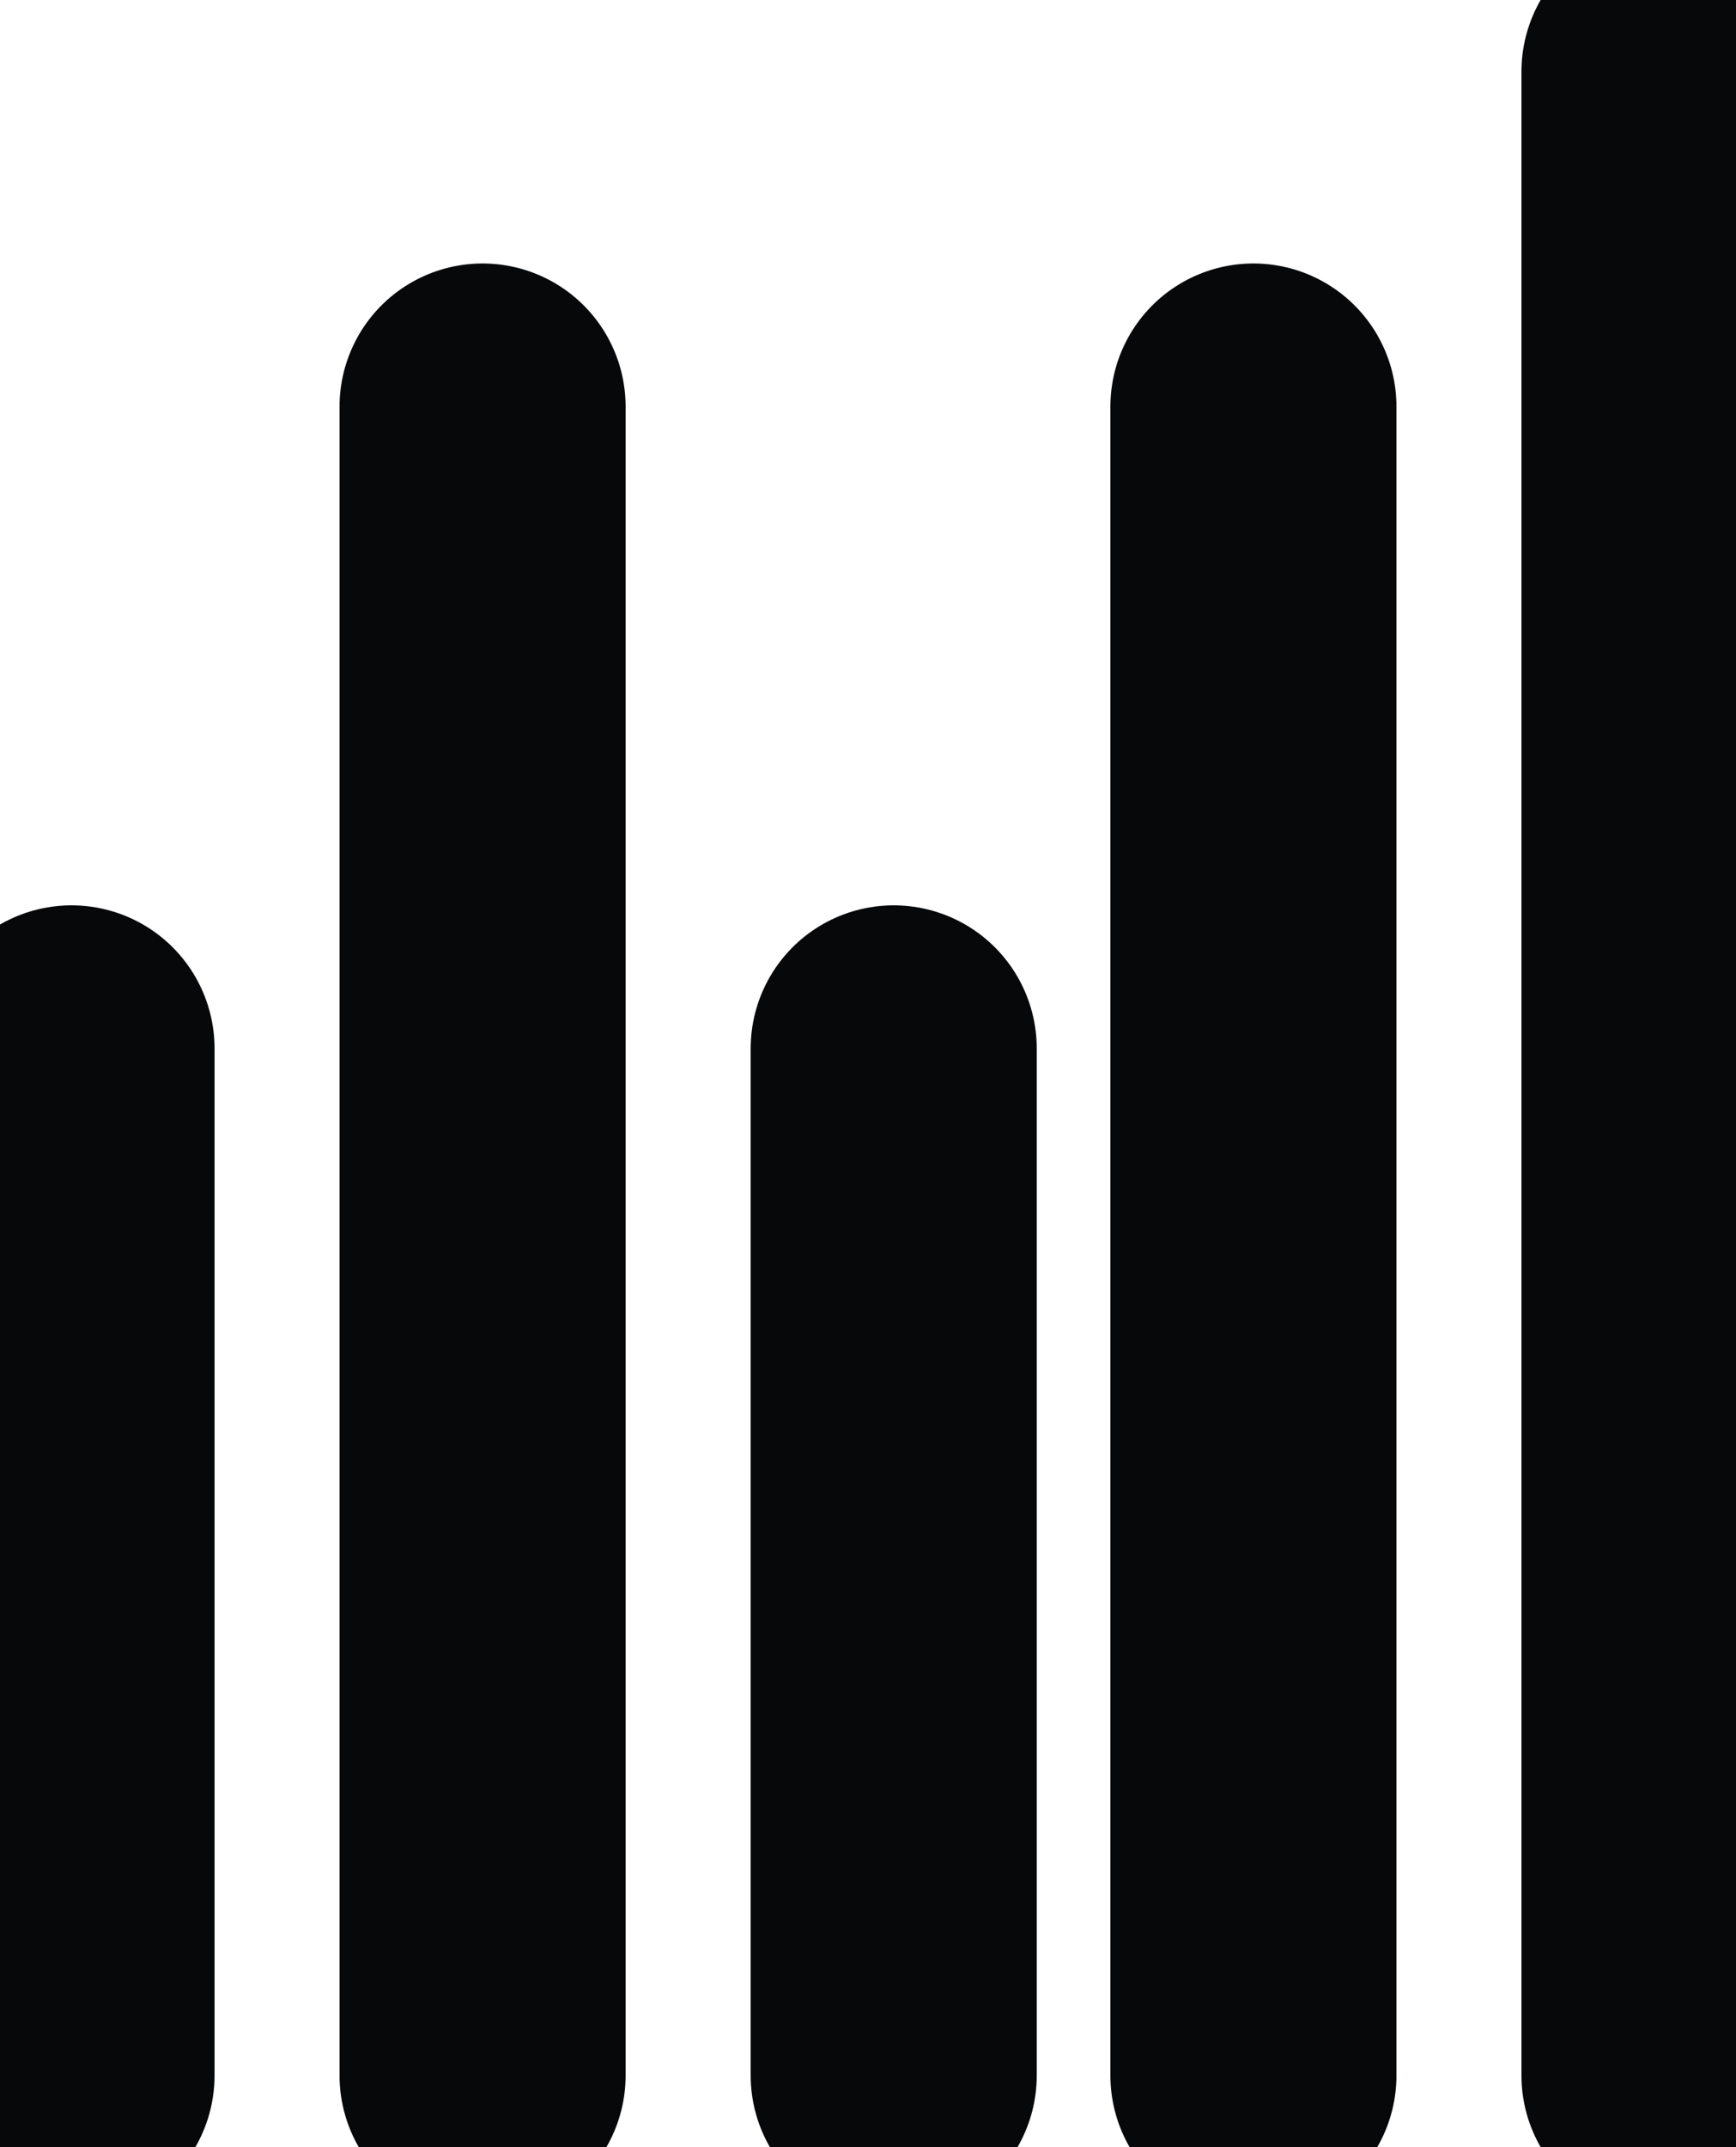 <svg xmlns="http://www.w3.org/2000/svg" width="24.275" height="30.005" viewBox="0 0 24.275 30.005">
  <g id="analytics" transform="translate(0.998 1)">
    <g id="Group_9066" data-name="Group 9066" transform="translate(0.002 0)">
      <line id="Line_746" data-name="Line 746" y1="23.323" transform="translate(16.527 4.682)" fill="none" stroke="#07080a" stroke-linecap="round" stroke-miterlimit="10" stroke-width="4"/>
      <line id="Line_747" data-name="Line 747" y1="14.353" transform="translate(11.497 13.652)" fill="none" stroke="#07080a" stroke-linecap="round" stroke-miterlimit="10" stroke-width="4"/>
      <line id="Line_748" data-name="Line 748" y1="23.323" transform="translate(5.748 4.682)" fill="none" stroke="#07080a" stroke-linecap="round" stroke-miterlimit="10" stroke-width="4"/>
      <line id="Line_749" data-name="Line 749" y1="14.353" transform="translate(0 13.652)" fill="none" stroke="#07080a" stroke-linecap="round" stroke-miterlimit="10" stroke-width="4"/>
      <line id="Line_750" data-name="Line 750" y1="28.005" transform="translate(22.275)" fill="none" stroke="#07080a" stroke-linecap="round" stroke-miterlimit="10" stroke-width="4"/>
    </g>
  </g>
</svg>
